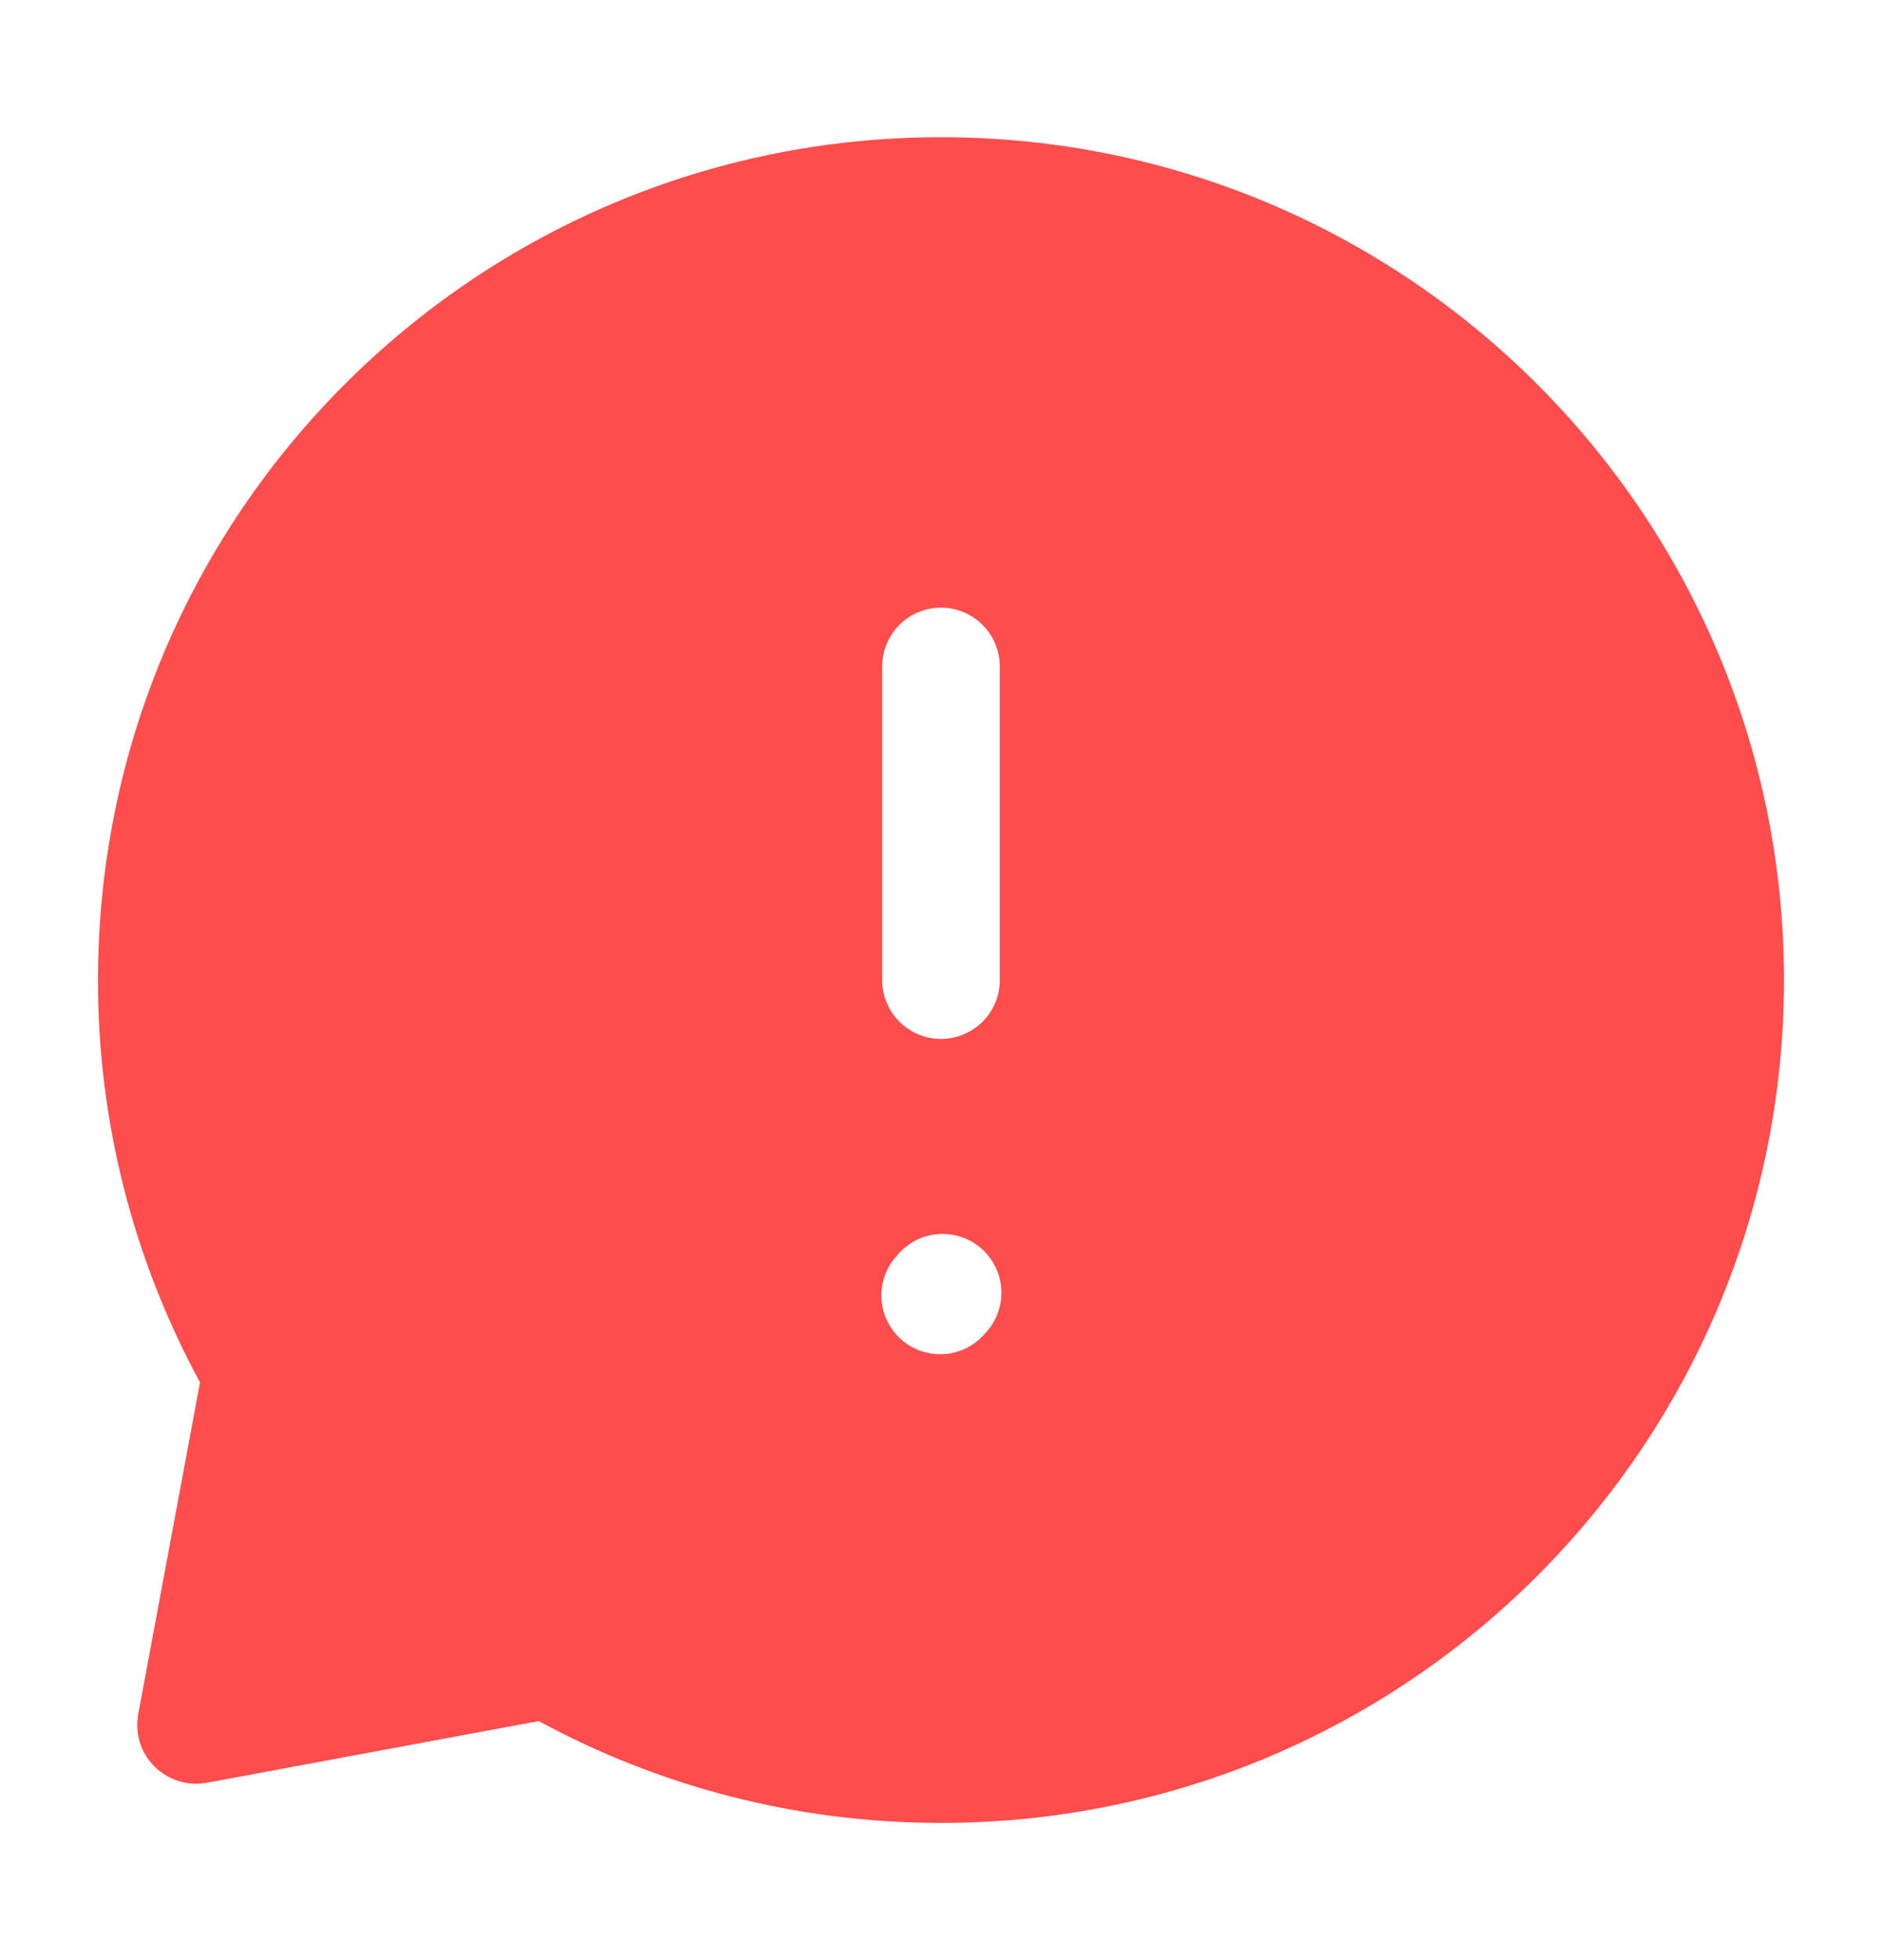 <svg width="24" height="25" viewBox="0 0 24 25" fill="none" xmlns="http://www.w3.org/2000/svg">
<path fill-rule="evenodd" clip-rule="evenodd" d="M1.25 12.501C1.25 6.563 6.063 1.75 12 1.75C17.937 1.75 22.75 6.563 22.75 12.501C22.75 18.438 17.937 23.25 12 23.25C10.144 23.25 8.395 22.779 6.87 21.951L2.637 22.738C2.517 22.76 2.394 22.752 2.278 22.716C2.162 22.68 2.056 22.616 1.97 22.53C1.884 22.444 1.82 22.339 1.784 22.223C1.748 22.106 1.741 21.983 1.763 21.863L2.551 17.631C1.695 16.056 1.247 14.293 1.25 12.501ZM12 7.75C12.199 7.75 12.39 7.83 12.53 7.97C12.671 8.111 12.75 8.302 12.75 8.5V12.501C12.75 12.699 12.671 12.89 12.53 13.031C12.39 13.171 12.199 13.251 12 13.251C11.801 13.251 11.61 13.171 11.47 13.031C11.329 12.89 11.25 12.699 11.25 12.501V8.5C11.25 8.302 11.329 8.111 11.47 7.97C11.61 7.83 11.801 7.75 12 7.75ZM12.567 17.002C12.635 16.929 12.688 16.843 12.723 16.75C12.758 16.656 12.774 16.556 12.77 16.457C12.766 16.357 12.742 16.259 12.699 16.169C12.657 16.078 12.597 15.998 12.523 15.931C12.448 15.864 12.362 15.812 12.268 15.78C12.173 15.747 12.073 15.733 11.974 15.739C11.874 15.745 11.777 15.771 11.687 15.816C11.598 15.86 11.518 15.922 11.453 15.998L11.443 16.009C11.375 16.081 11.322 16.167 11.287 16.26C11.252 16.354 11.236 16.453 11.24 16.553C11.244 16.653 11.268 16.751 11.311 16.841C11.353 16.931 11.413 17.012 11.487 17.079C11.562 17.146 11.648 17.198 11.742 17.23C11.837 17.263 11.937 17.277 12.036 17.271C12.136 17.265 12.233 17.238 12.323 17.194C12.412 17.15 12.492 17.088 12.557 17.012L12.567 17.002Z" fill="#FF4C4C"/>
</svg>
